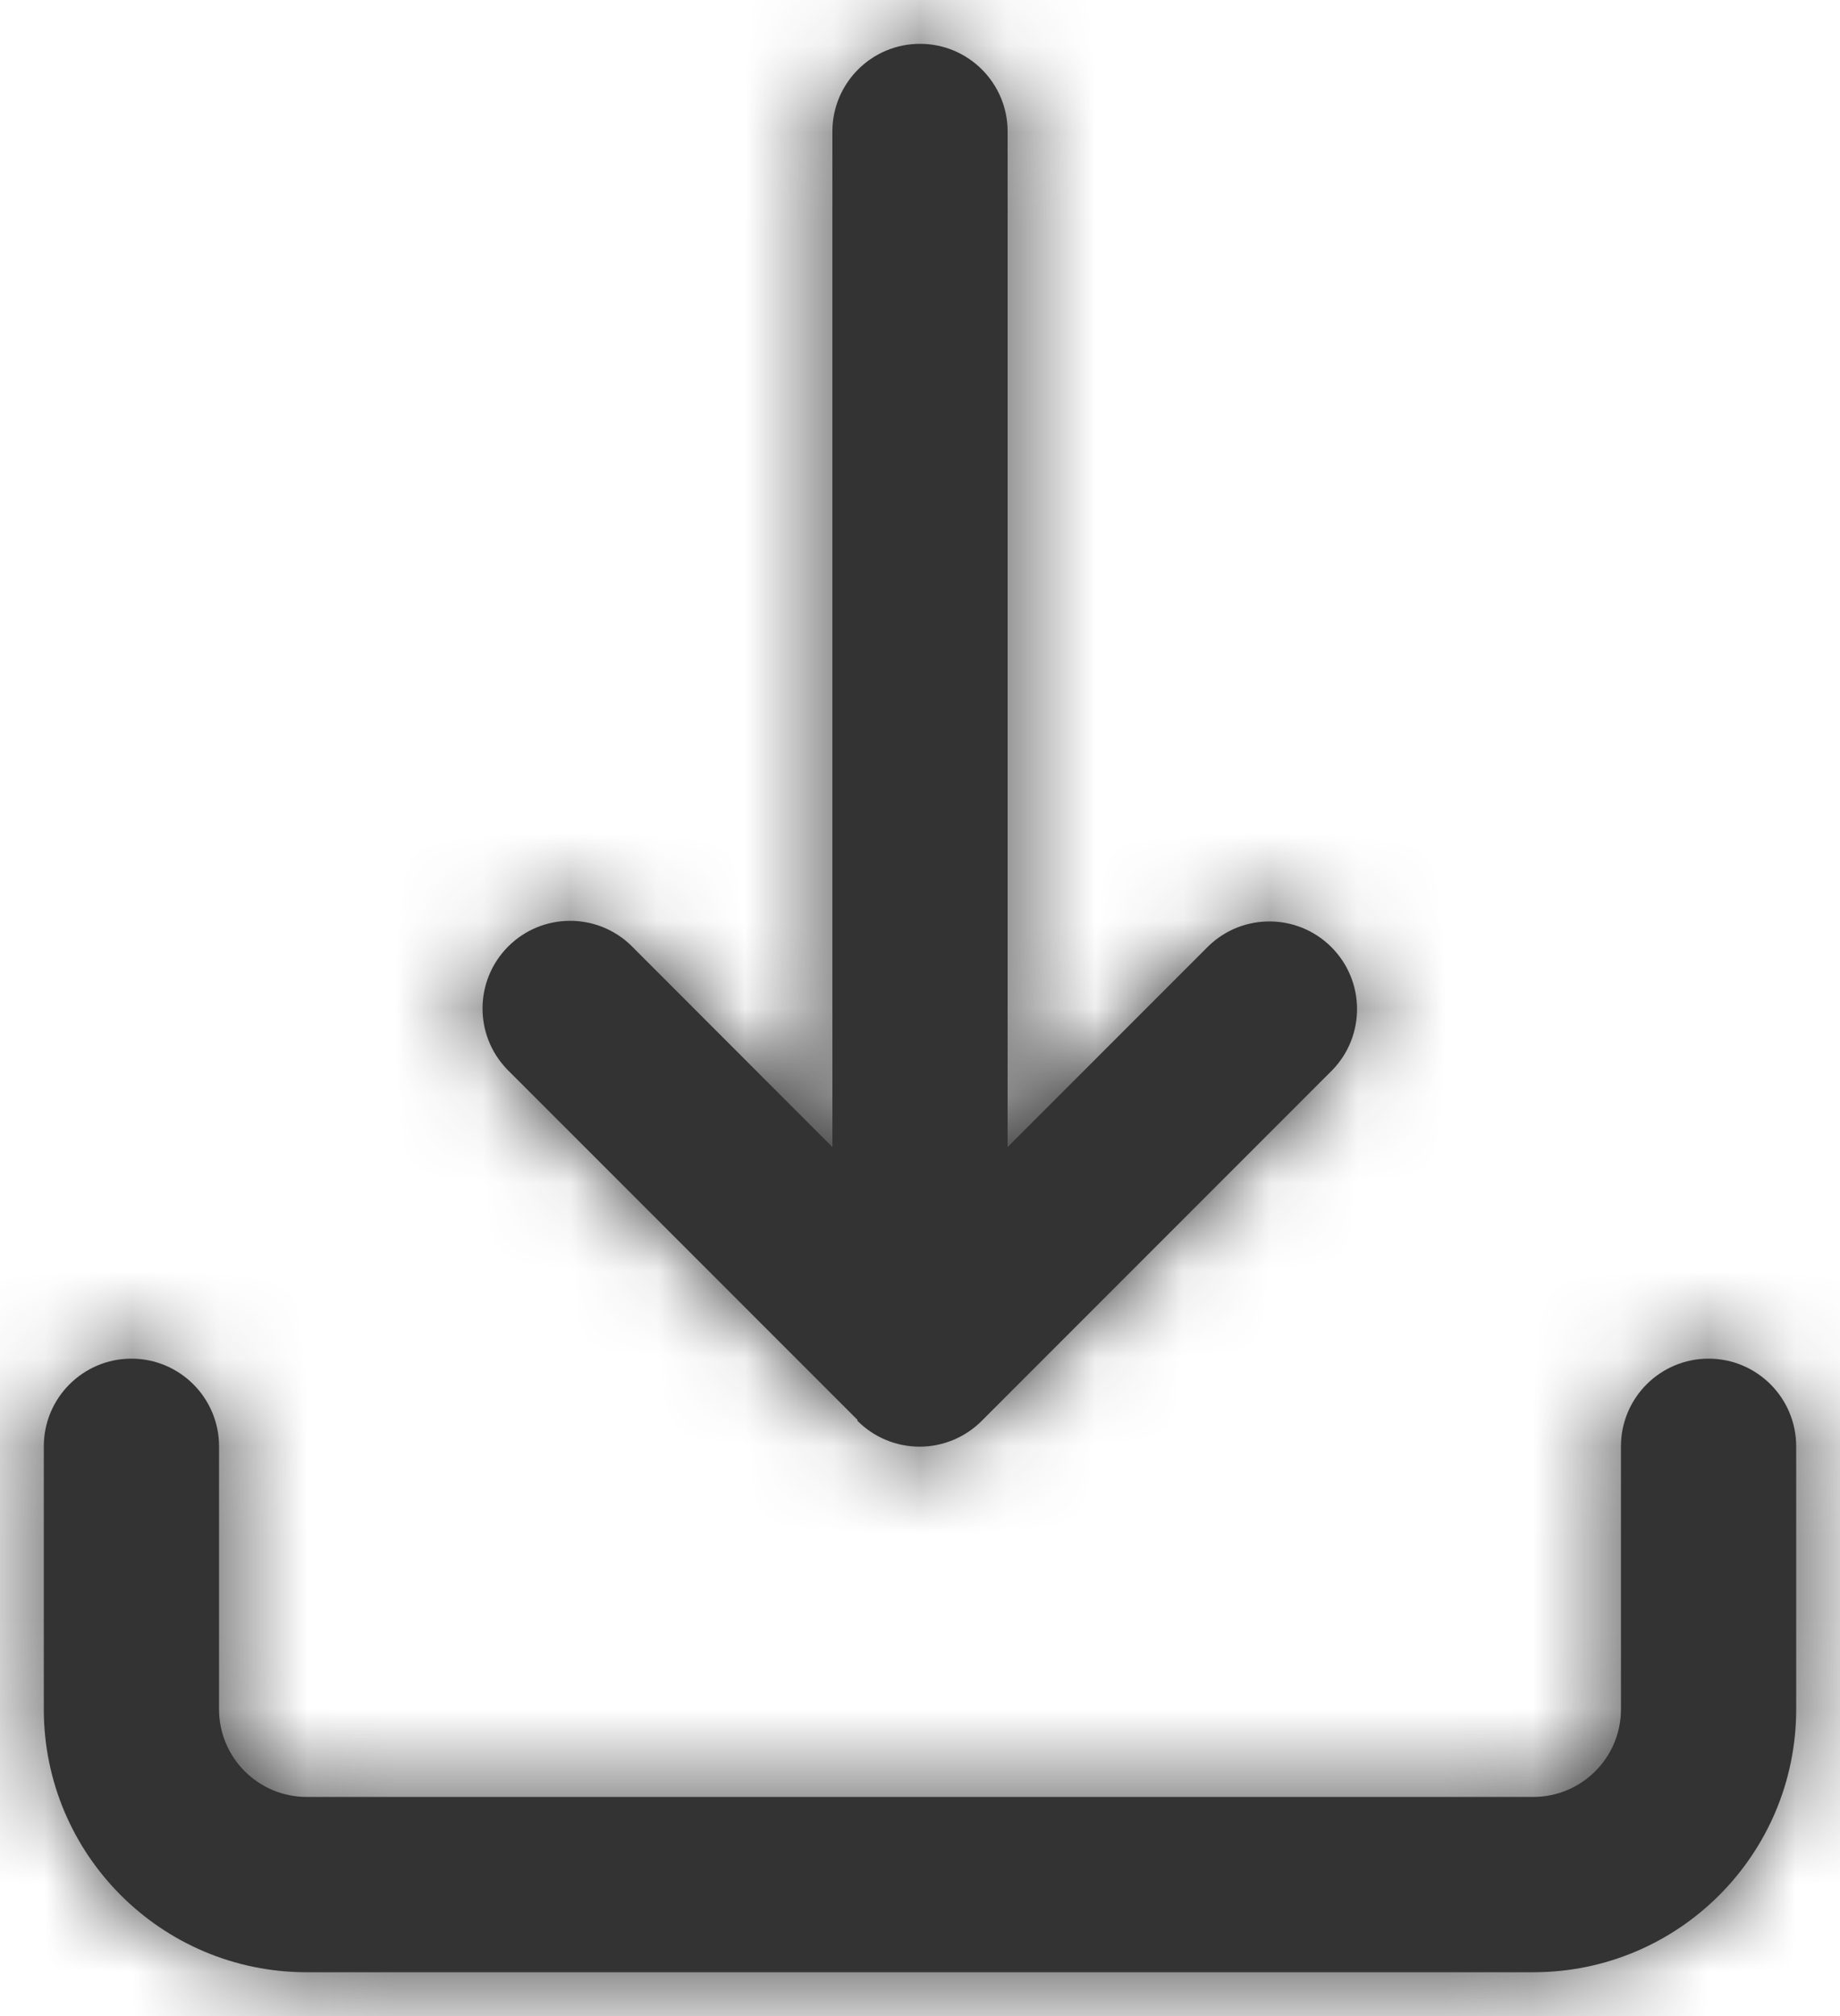 <svg width="21" height="23" viewBox="0 0 21 23" fill="none" xmlns="http://www.w3.org/2000/svg">
<path fill-rule="evenodd" clip-rule="evenodd" d="M5.788 12.2L9.788 16.2L9.784 16.207C9.972 16.397 10.228 16.504 10.495 16.504C10.763 16.504 11.019 16.397 11.207 16.207L15.207 12.207C15.586 11.815 15.581 11.191 15.195 10.805C14.809 10.419 14.185 10.414 13.793 10.793L11.5 13.086V1.5C11.5 0.948 11.052 0.5 10.5 0.5C9.948 0.5 9.5 0.948 9.5 1.5V13.086L7.202 10.786C6.81 10.407 6.186 10.412 5.8 10.798C5.414 11.184 5.409 11.808 5.788 12.2ZM0.5 19.5C0.5 21.157 1.843 22.5 3.5 22.5H17.5C19.157 22.5 20.5 21.157 20.5 19.5V16.5C20.5 15.948 20.052 15.5 19.5 15.5C18.948 15.5 18.5 15.948 18.5 16.5V19.5C18.5 20.052 18.052 20.5 17.5 20.5H3.5C2.948 20.5 2.5 20.052 2.5 19.5V16.5C2.5 15.948 2.052 15.5 1.5 15.5C0.948 15.5 0.5 15.948 0.5 16.5V19.5Z" fill="#333333"/>
<mask id="mask0_0_13846" style="mask-type:alpha" maskUnits="userSpaceOnUse" x="0" y="0" width="21" height="23">
<path fill-rule="evenodd" clip-rule="evenodd" d="M3.5 22.5C1.843 22.5 0.5 21.157 0.5 19.5V16.5C0.5 15.948 0.948 15.5 1.5 15.5C2.052 15.5 2.5 15.948 2.5 16.5V19.5C2.5 20.052 2.948 20.5 3.5 20.5H17.5C18.052 20.5 18.5 20.052 18.5 19.5V16.5C18.5 15.948 18.948 15.5 19.5 15.5C20.052 15.5 20.5 15.948 20.5 16.5V19.5C20.5 21.157 19.157 22.5 17.5 22.5H3.5ZM9.788 16.2L5.788 12.2C5.409 11.808 5.414 11.184 5.8 10.798C6.186 10.412 6.81 10.407 7.202 10.786L9.5 13.086V1.5C9.5 0.948 9.948 0.5 10.5 0.5C11.052 0.5 11.5 0.948 11.5 1.5V13.086L13.793 10.793C14.185 10.414 14.809 10.419 15.195 10.805C15.581 11.191 15.586 11.815 15.207 12.207L11.207 16.207C11.019 16.397 10.763 16.504 10.495 16.504C10.228 16.504 9.972 16.397 9.784 16.207L9.788 16.2Z" fill="white"/>
</mask>
<g mask="url(#mask0_0_13846)">
<rect x="-1.5" y="-0.5" width="24" height="24" fill="#333333"/>
</g>
</svg>
